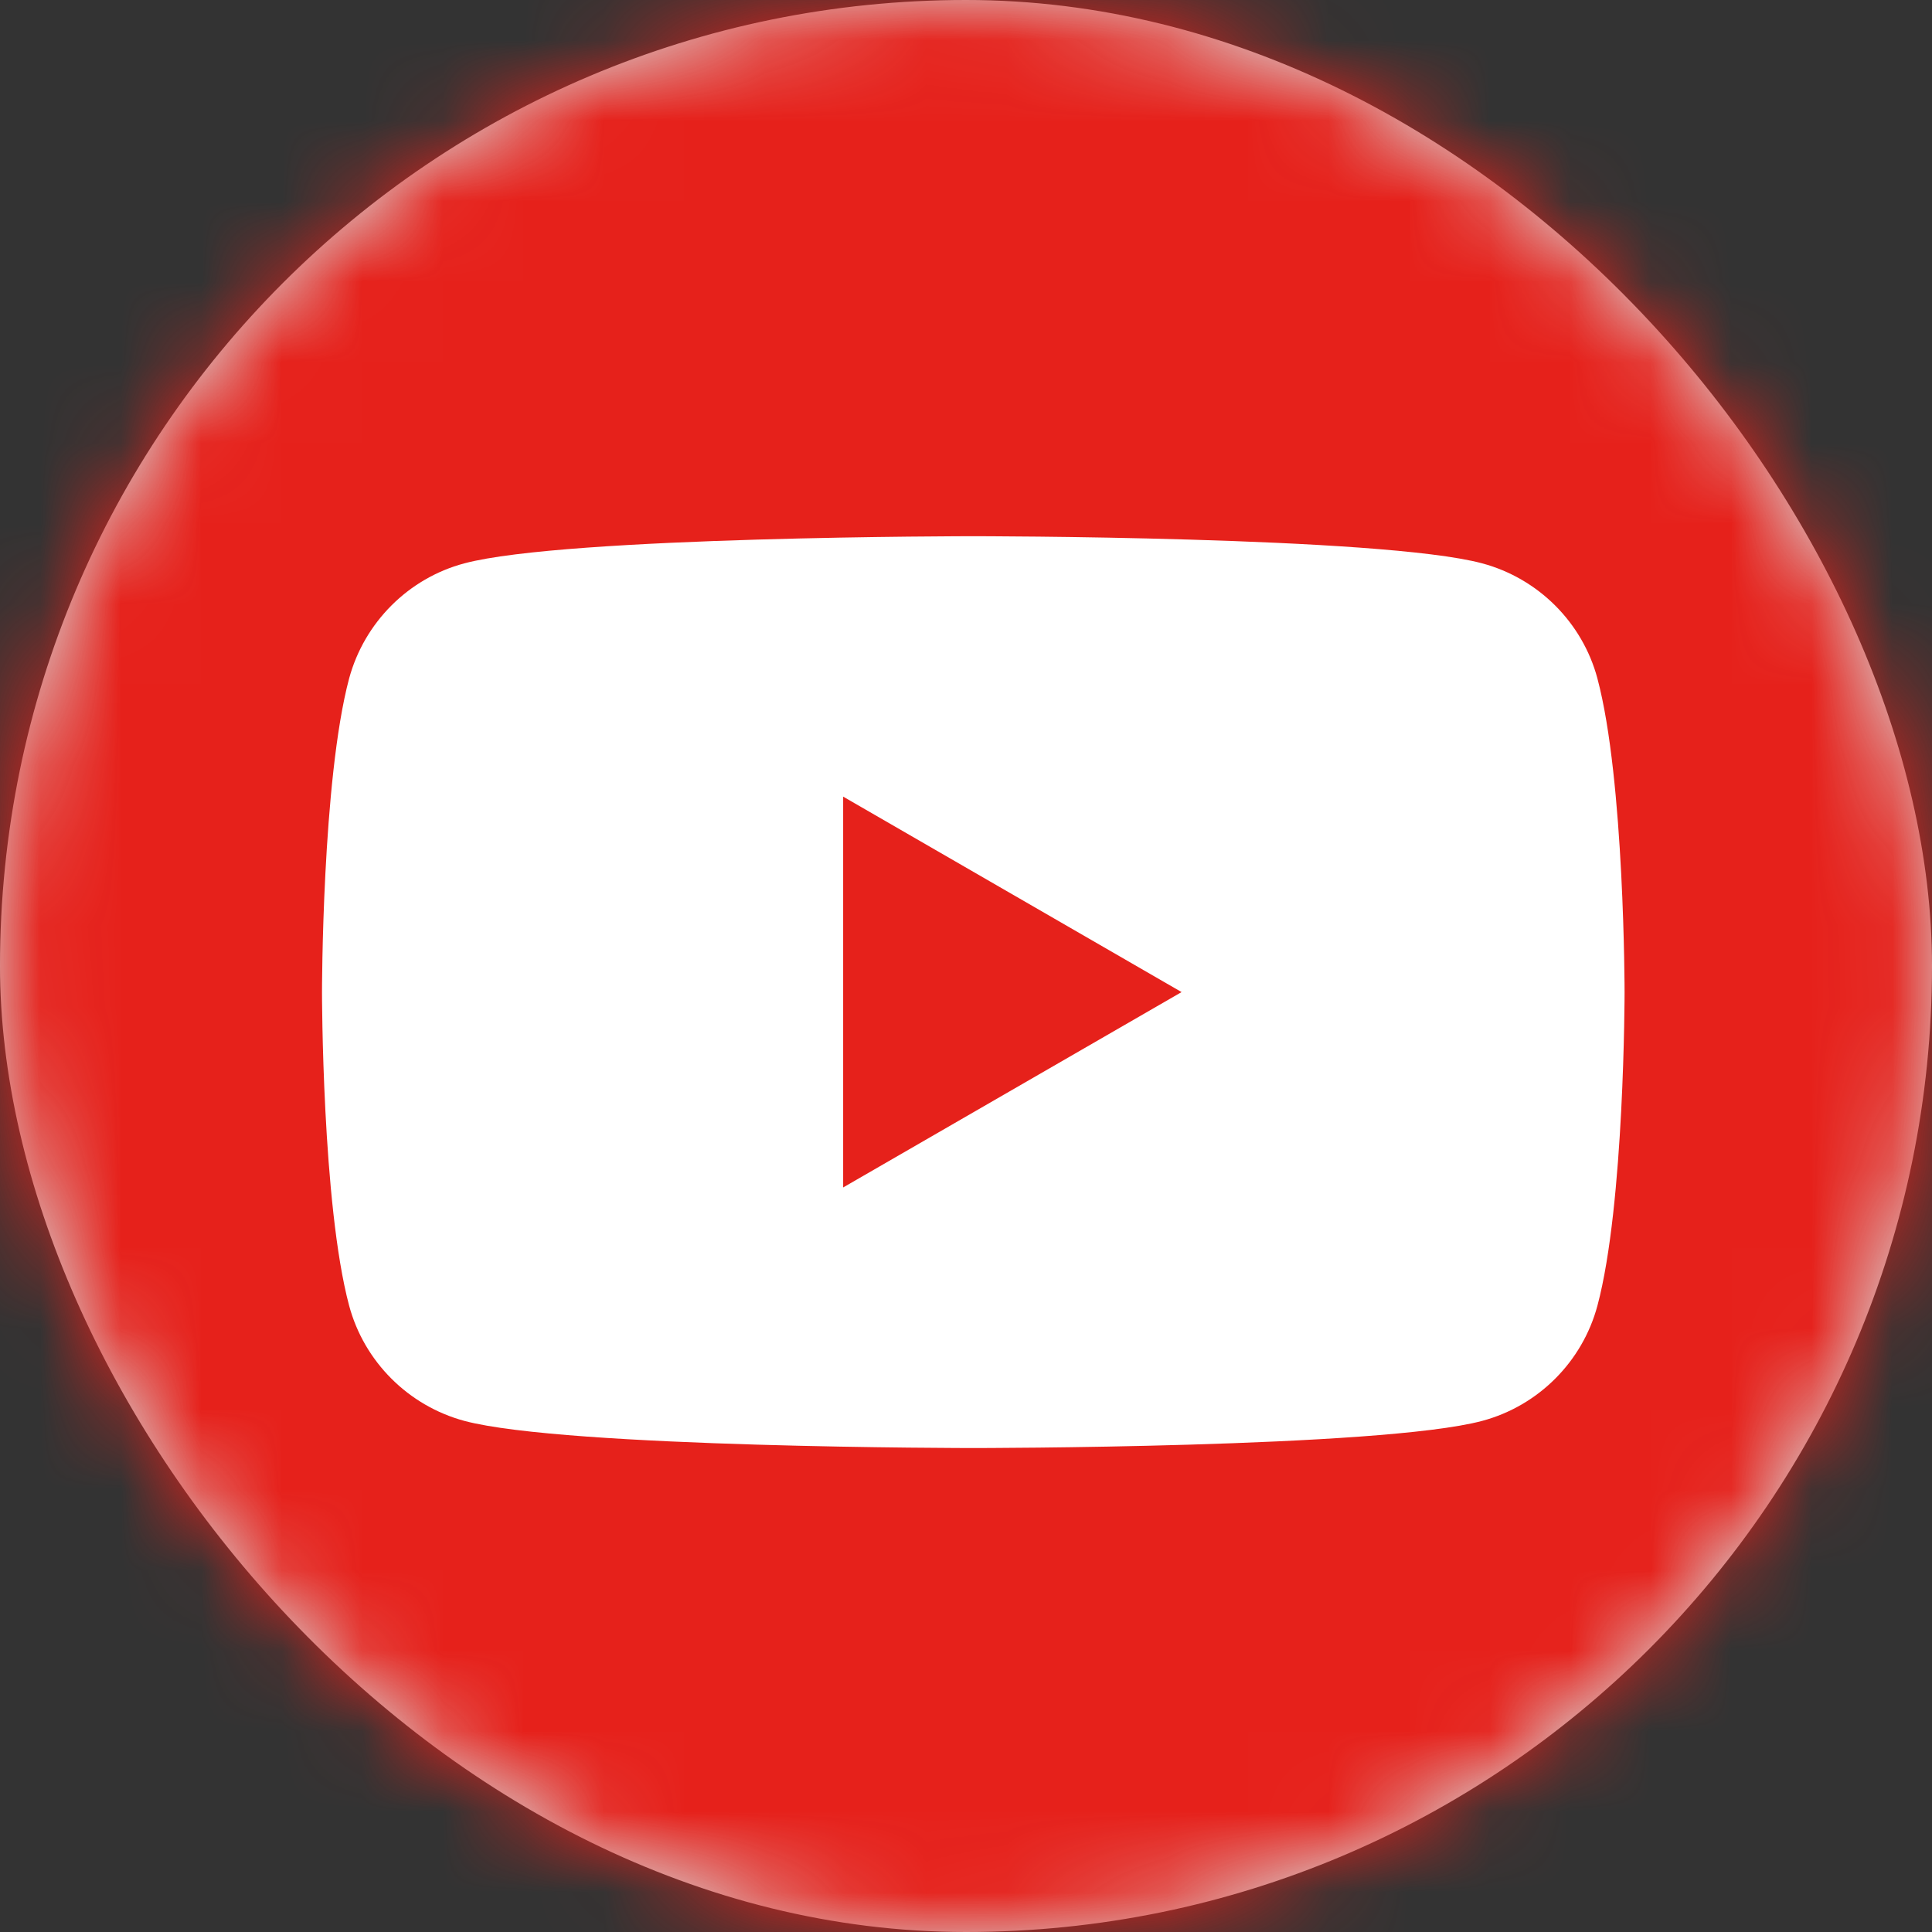 <svg xmlns="http://www.w3.org/2000/svg" xmlns:xlink="http://www.w3.org/1999/xlink" width="24" height="24" viewBox="0 0 24 24">
	<rect x="0" y="0" width="24" height="24" fill="#333333" stroke="none"/>
	<defs>
		<rect id="8yfua4ejpa" width="24" height="24" x="0" y="0" rx="12" />
	</defs>
	<g fill="none" fill-rule="evenodd">
		<mask id="vz9hd8y0fb" fill="#fff">
			<use xlink:href="#8yfua4ejpa" />
		</mask>
		<use fill="#D8D8D8" xlink:href="#8yfua4ejpa" />
		<g mask="url(#vz9hd8y0fb)">
			<path fill="#E6211B" d="M24 0v24H.001L0 23.999V0h24z" />
			<path fill="#FFF" d="M19.844 8.429c-.186-.695-.733-1.243-1.432-1.431-1.26-.337-6.321-.337-6.321-.337s-5.06 0-6.322.337c-.696.185-1.243.734-1.432 1.43C4 9.692 4 12.325 4 12.325s0 2.633.337 3.894c.186.695.735 1.244 1.432 1.432 1.263.337 6.322.337 6.322.337s5.06 0 6.32-.337c.697-.186 1.246-.734 1.433-1.432.337-1.261.337-3.894.337-3.894s0-2.633-.337-3.895" />
			<path fill="#E6211B" d="M10.474 14.751L14.678 12.324 10.474 9.896z" />
		</g>
	</g>
</svg>
